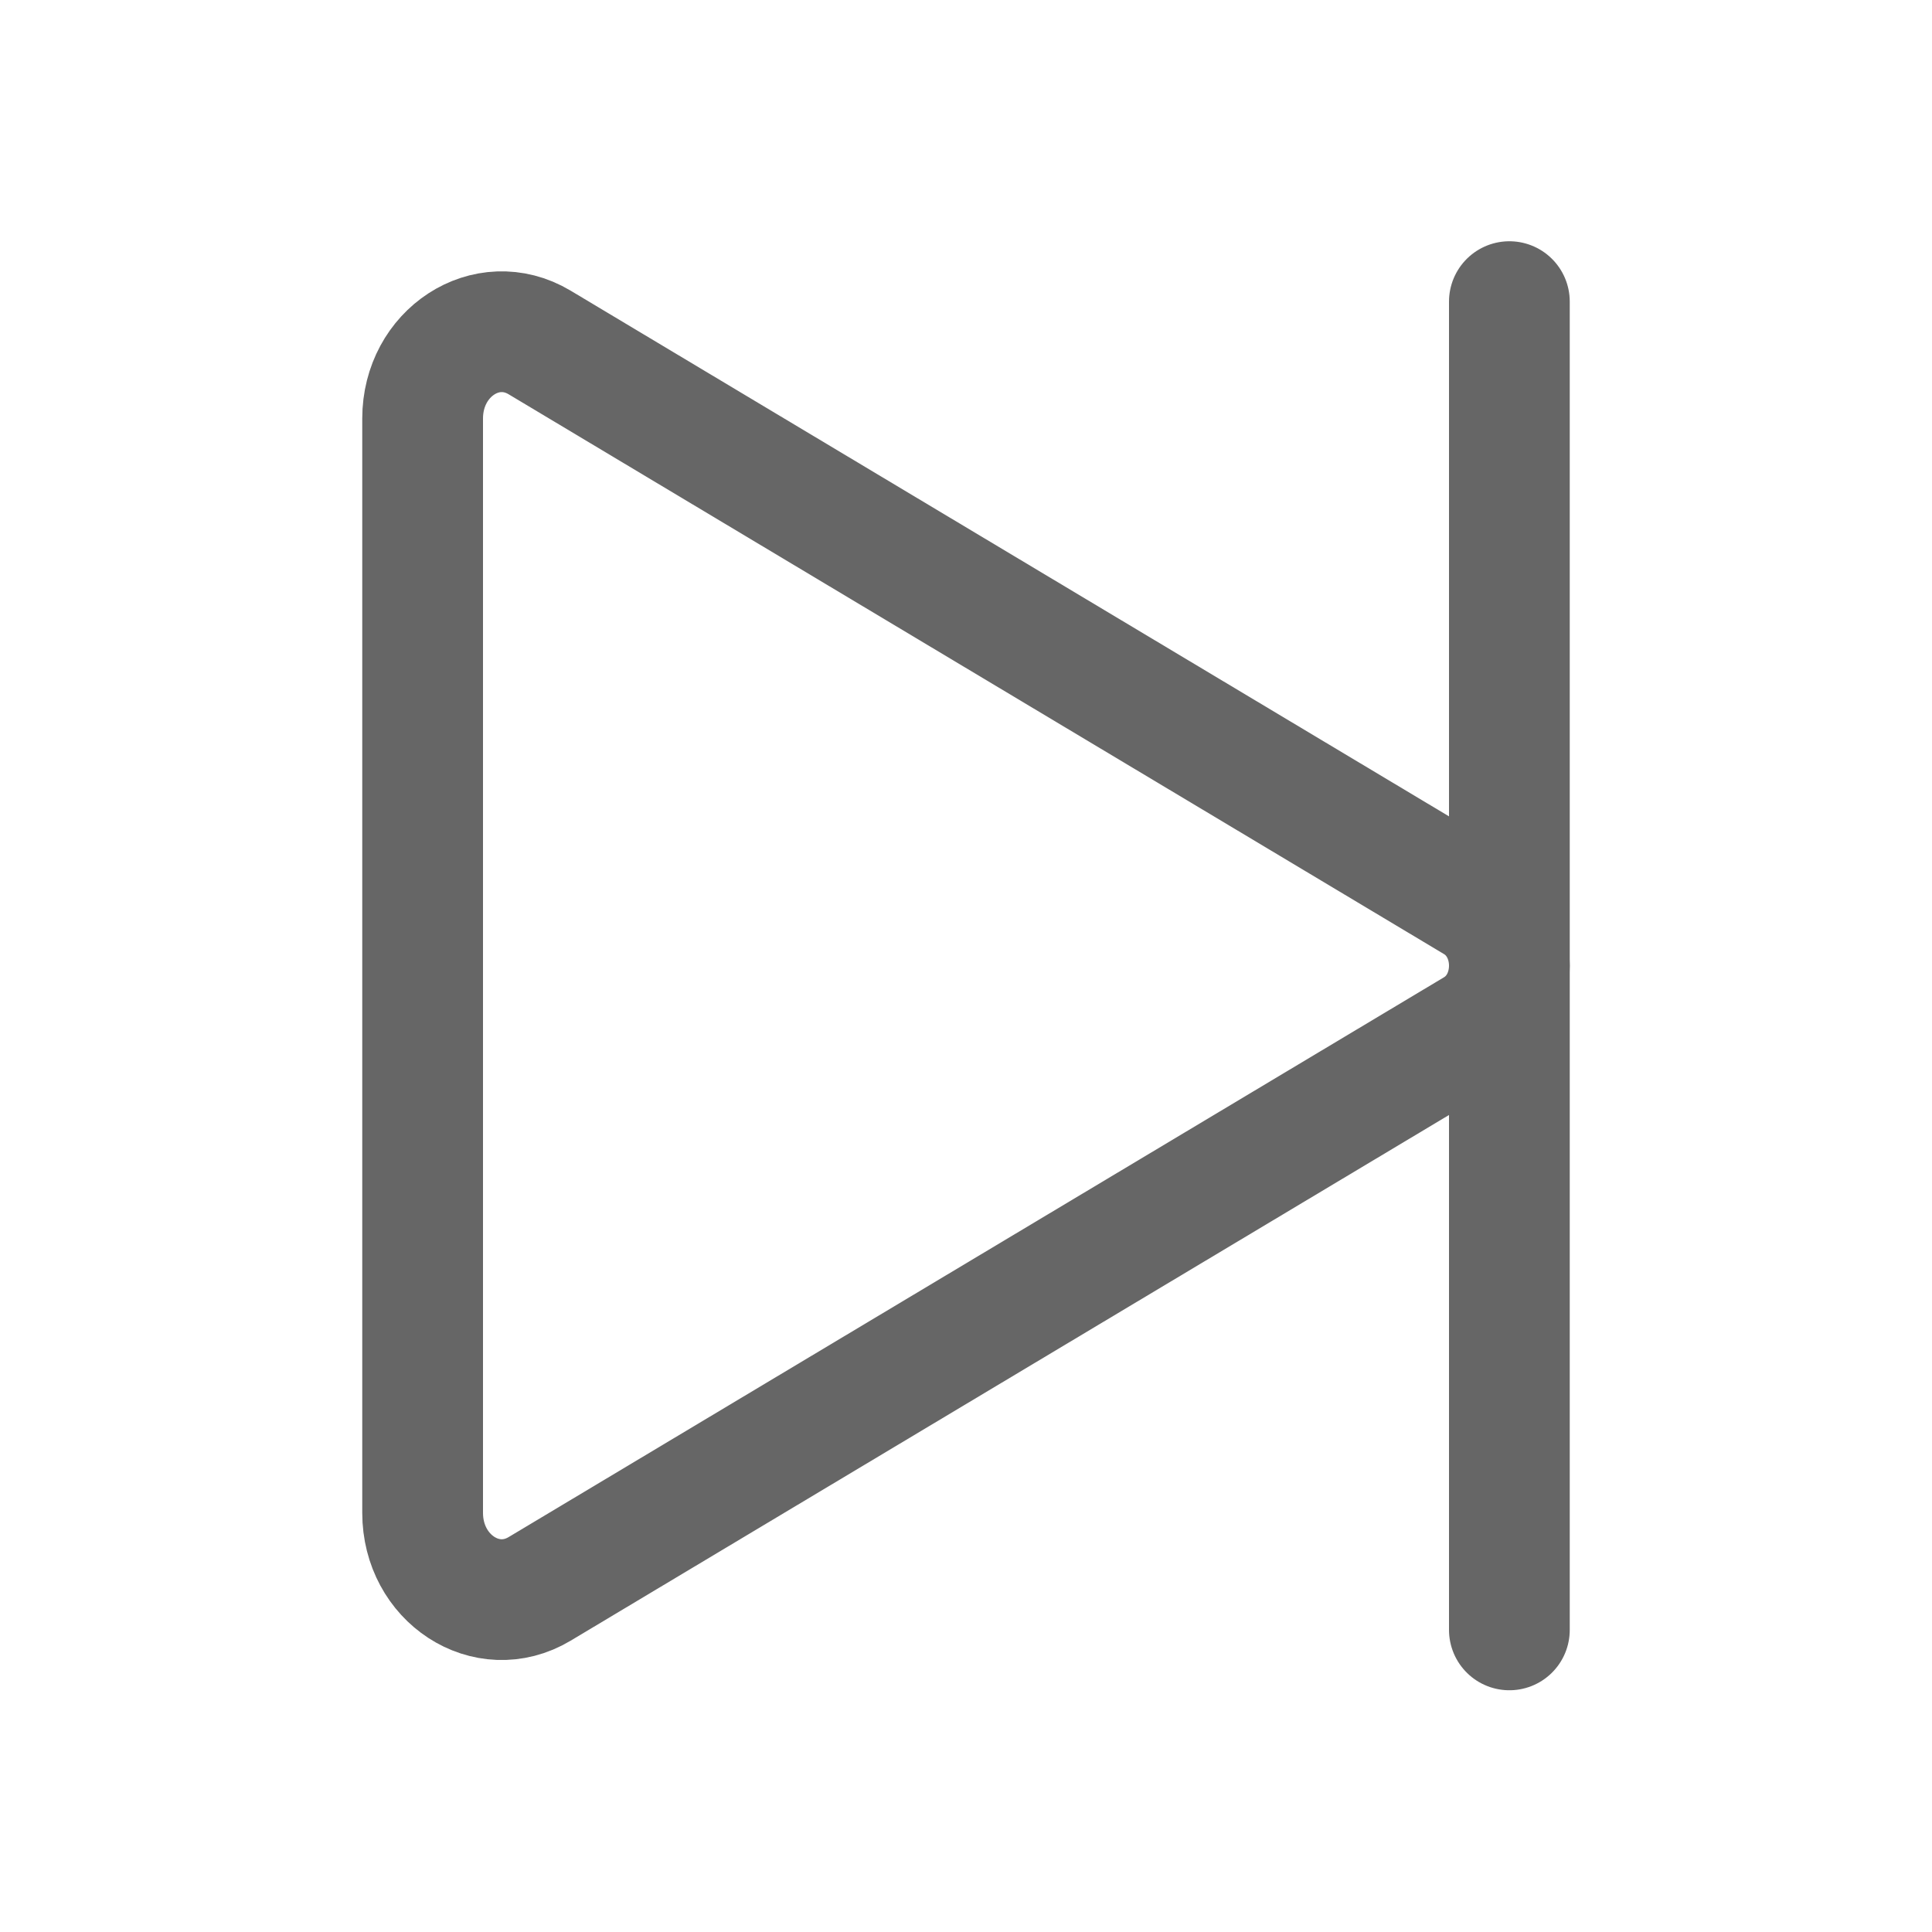 <svg width="24" height="24" viewBox="0 0 24 24" fill="none" xmlns="http://www.w3.org/2000/svg">
<path d="M5.25 5.199V18.793C5.25 19.61 6.047 20.13 6.703 19.738L18.324 12.783C18.892 12.443 18.892 11.549 18.324 11.209L6.703 4.254C6.047 3.862 5.25 4.382 5.25 5.199Z" stroke="#666666" stroke-width="1.5" stroke-miterlimit="10"/>
<path d="M18.75 3.747V20.247" stroke="#666666" stroke-width="1.5" stroke-miterlimit="10" stroke-linecap="round"/>
</svg>
